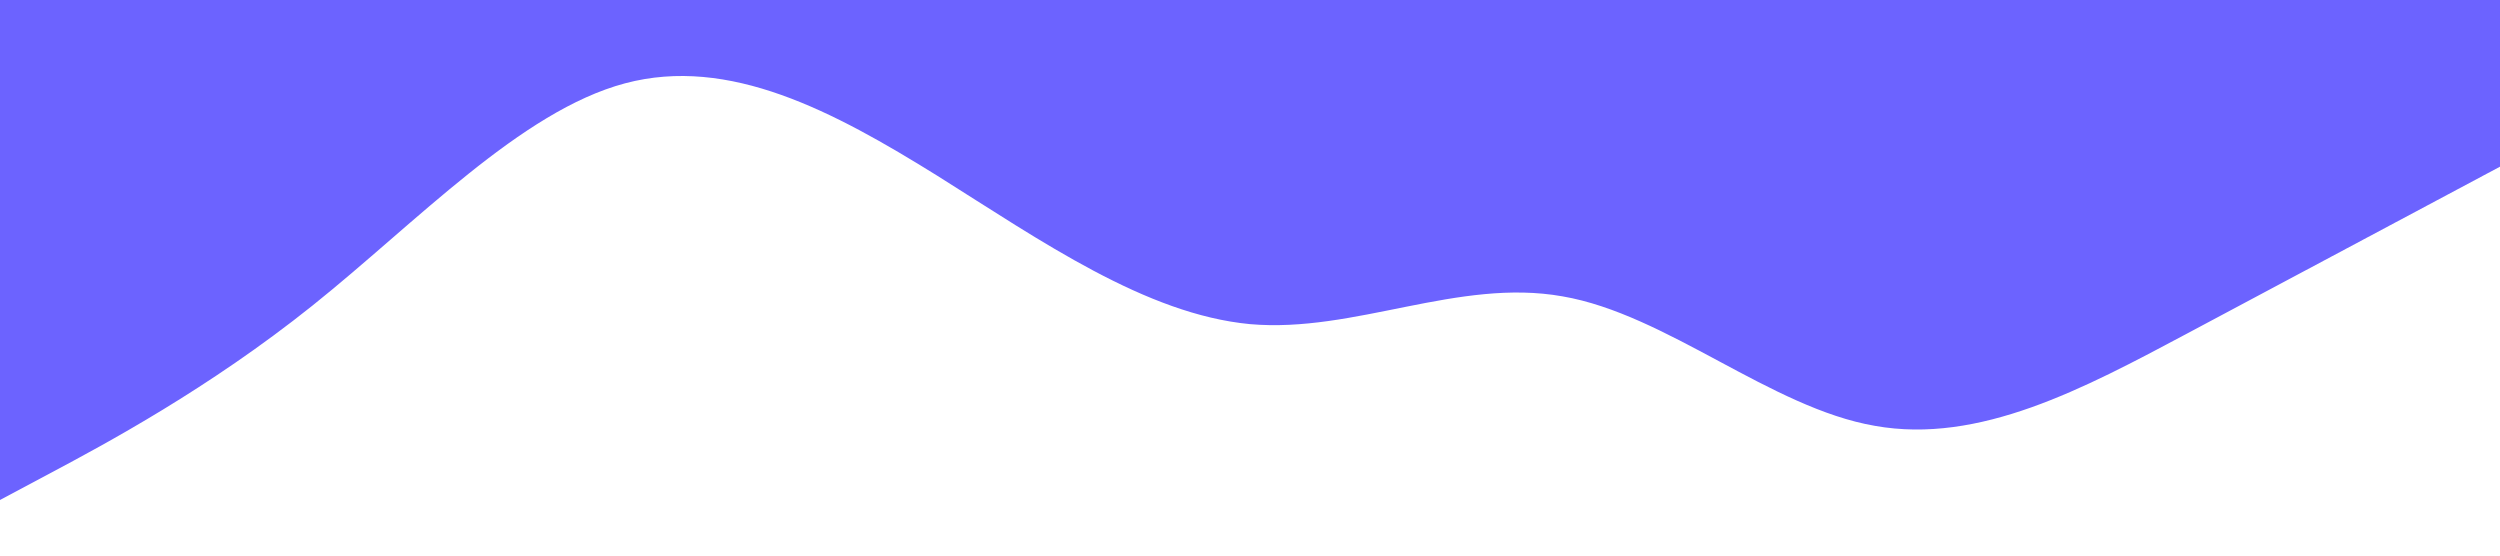 <?xml version="1.0" standalone="no"?><svg xmlns="http://www.w3.org/2000/svg" viewBox="0 0 1440 320"><path fill="#6c63ff" fill-opacity="1" d="M0,288L30,272C60,256,120,224,180,176C240,128,300,64,360,48C420,32,480,64,540,101.3C600,139,660,181,720,186.7C780,192,840,160,900,170.7C960,181,1020,235,1080,245.3C1140,256,1200,224,1260,192C1320,160,1380,128,1410,112L1440,96L1440,0L1410,0C1380,0,1320,0,1260,0C1200,0,1140,0,1080,0C1020,0,960,0,900,0C840,0,780,0,720,0C660,0,600,0,540,0C480,0,420,0,360,0C300,0,240,0,180,0C120,0,60,0,30,0L0,0Z"></path></svg>